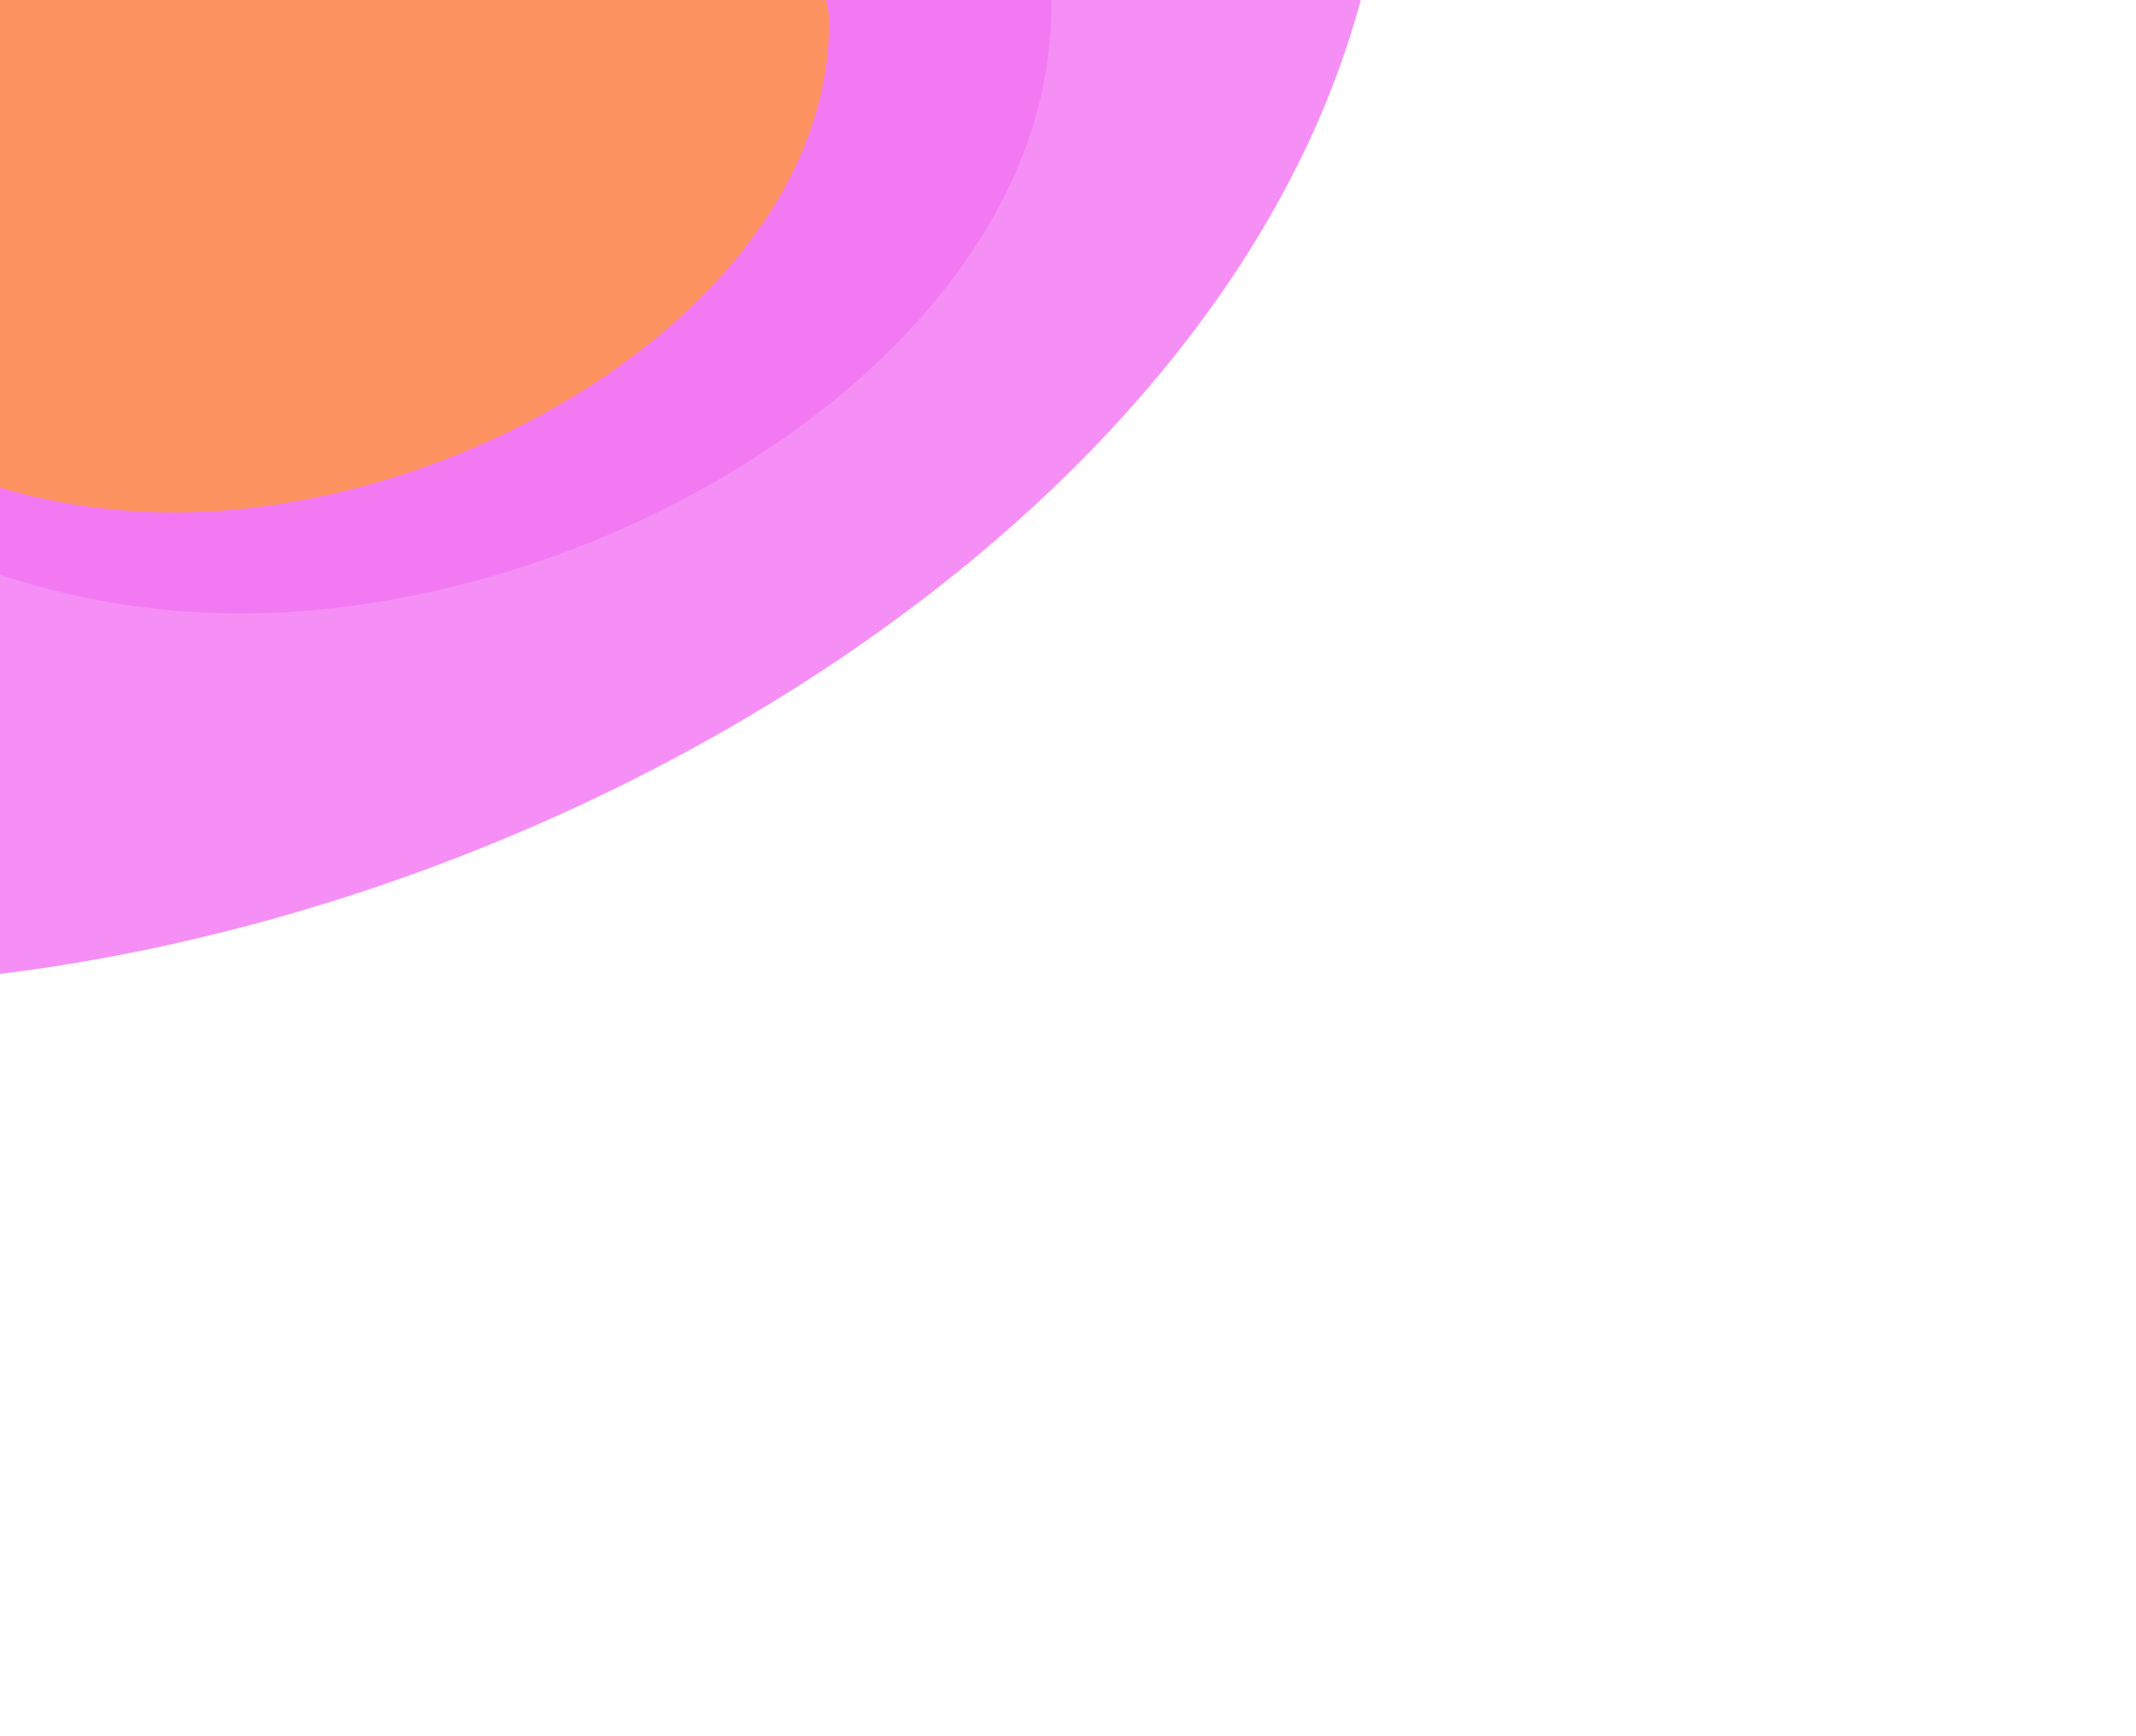 <svg width="571" height="464" viewBox="0 0 571 464" fill="none" xmlns="http://www.w3.org/2000/svg">
<g opacity="0.8">
<g filter="url(#filter0_f_50_197)">
<path d="M371 -54.09C371 121.487 143.144 263.82 -54.37 263.82C-251.883 263.82 -412 121.487 -412 -54.09C-412 -132.539 -305.523 -175.553 -252.539 -230.998C-186.94 -299.644 -163.633 -372 -54.37 -372C45.885 -372 45.204 -281.097 110.14 -222.021C173.136 -164.711 371 -140.547 371 -54.09Z" fill="#F273F2"/>
</g>
</g>
<g opacity="0.8">
<g filter="url(#filter1_f_50_197)">
<path d="M281 2C281 91.47 164.89 164 64.241 164C-36.408 164 -118 91.47 -118 2C-118 -37.976 -63.742 -59.895 -36.742 -88.148C-3.314 -123.129 8.563 -160 64.241 -160C115.329 -160 114.981 -113.678 148.071 -83.574C180.173 -54.37 281 -42.056 281 2Z" fill="#F273F2"/>
</g>
</g>
<g opacity="0.8">
<g filter="url(#filter2_f_50_197)">
<path d="M221.648 6C221.648 78.349 127.756 137 46.367 137C-35.021 137 -101 78.349 -101 6C-101 -26.326 -57.124 -44.051 -35.291 -66.898C-8.26 -95.184 1.344 -125 46.367 -125C87.679 -125 87.399 -87.542 114.157 -63.199C140.115 -39.583 221.648 -29.626 221.648 6Z" fill="#FF993C"/>
</g>
</g>
<defs>
<filter id="filter0_f_50_197" x="-612" y="-572" width="1183" height="1035.82" filterUnits="userSpaceOnUse" color-interpolation-filters="sRGB">
<feFlood flood-opacity="0" result="BackgroundImageFix"/>
<feBlend mode="normal" in="SourceGraphic" in2="BackgroundImageFix" result="shape"/>
<feGaussianBlur stdDeviation="100" result="effect1_foregroundBlur_50_197"/>
</filter>
<filter id="filter1_f_50_197" x="-318" y="-360" width="799" height="724" filterUnits="userSpaceOnUse" color-interpolation-filters="sRGB">
<feFlood flood-opacity="0" result="BackgroundImageFix"/>
<feBlend mode="normal" in="SourceGraphic" in2="BackgroundImageFix" result="shape"/>
<feGaussianBlur stdDeviation="100" result="effect1_foregroundBlur_50_197"/>
</filter>
<filter id="filter2_f_50_197" x="-301" y="-325" width="722.648" height="662" filterUnits="userSpaceOnUse" color-interpolation-filters="sRGB">
<feFlood flood-opacity="0" result="BackgroundImageFix"/>
<feBlend mode="normal" in="SourceGraphic" in2="BackgroundImageFix" result="shape"/>
<feGaussianBlur stdDeviation="100" result="effect1_foregroundBlur_50_197"/>
</filter>
</defs>
</svg>
